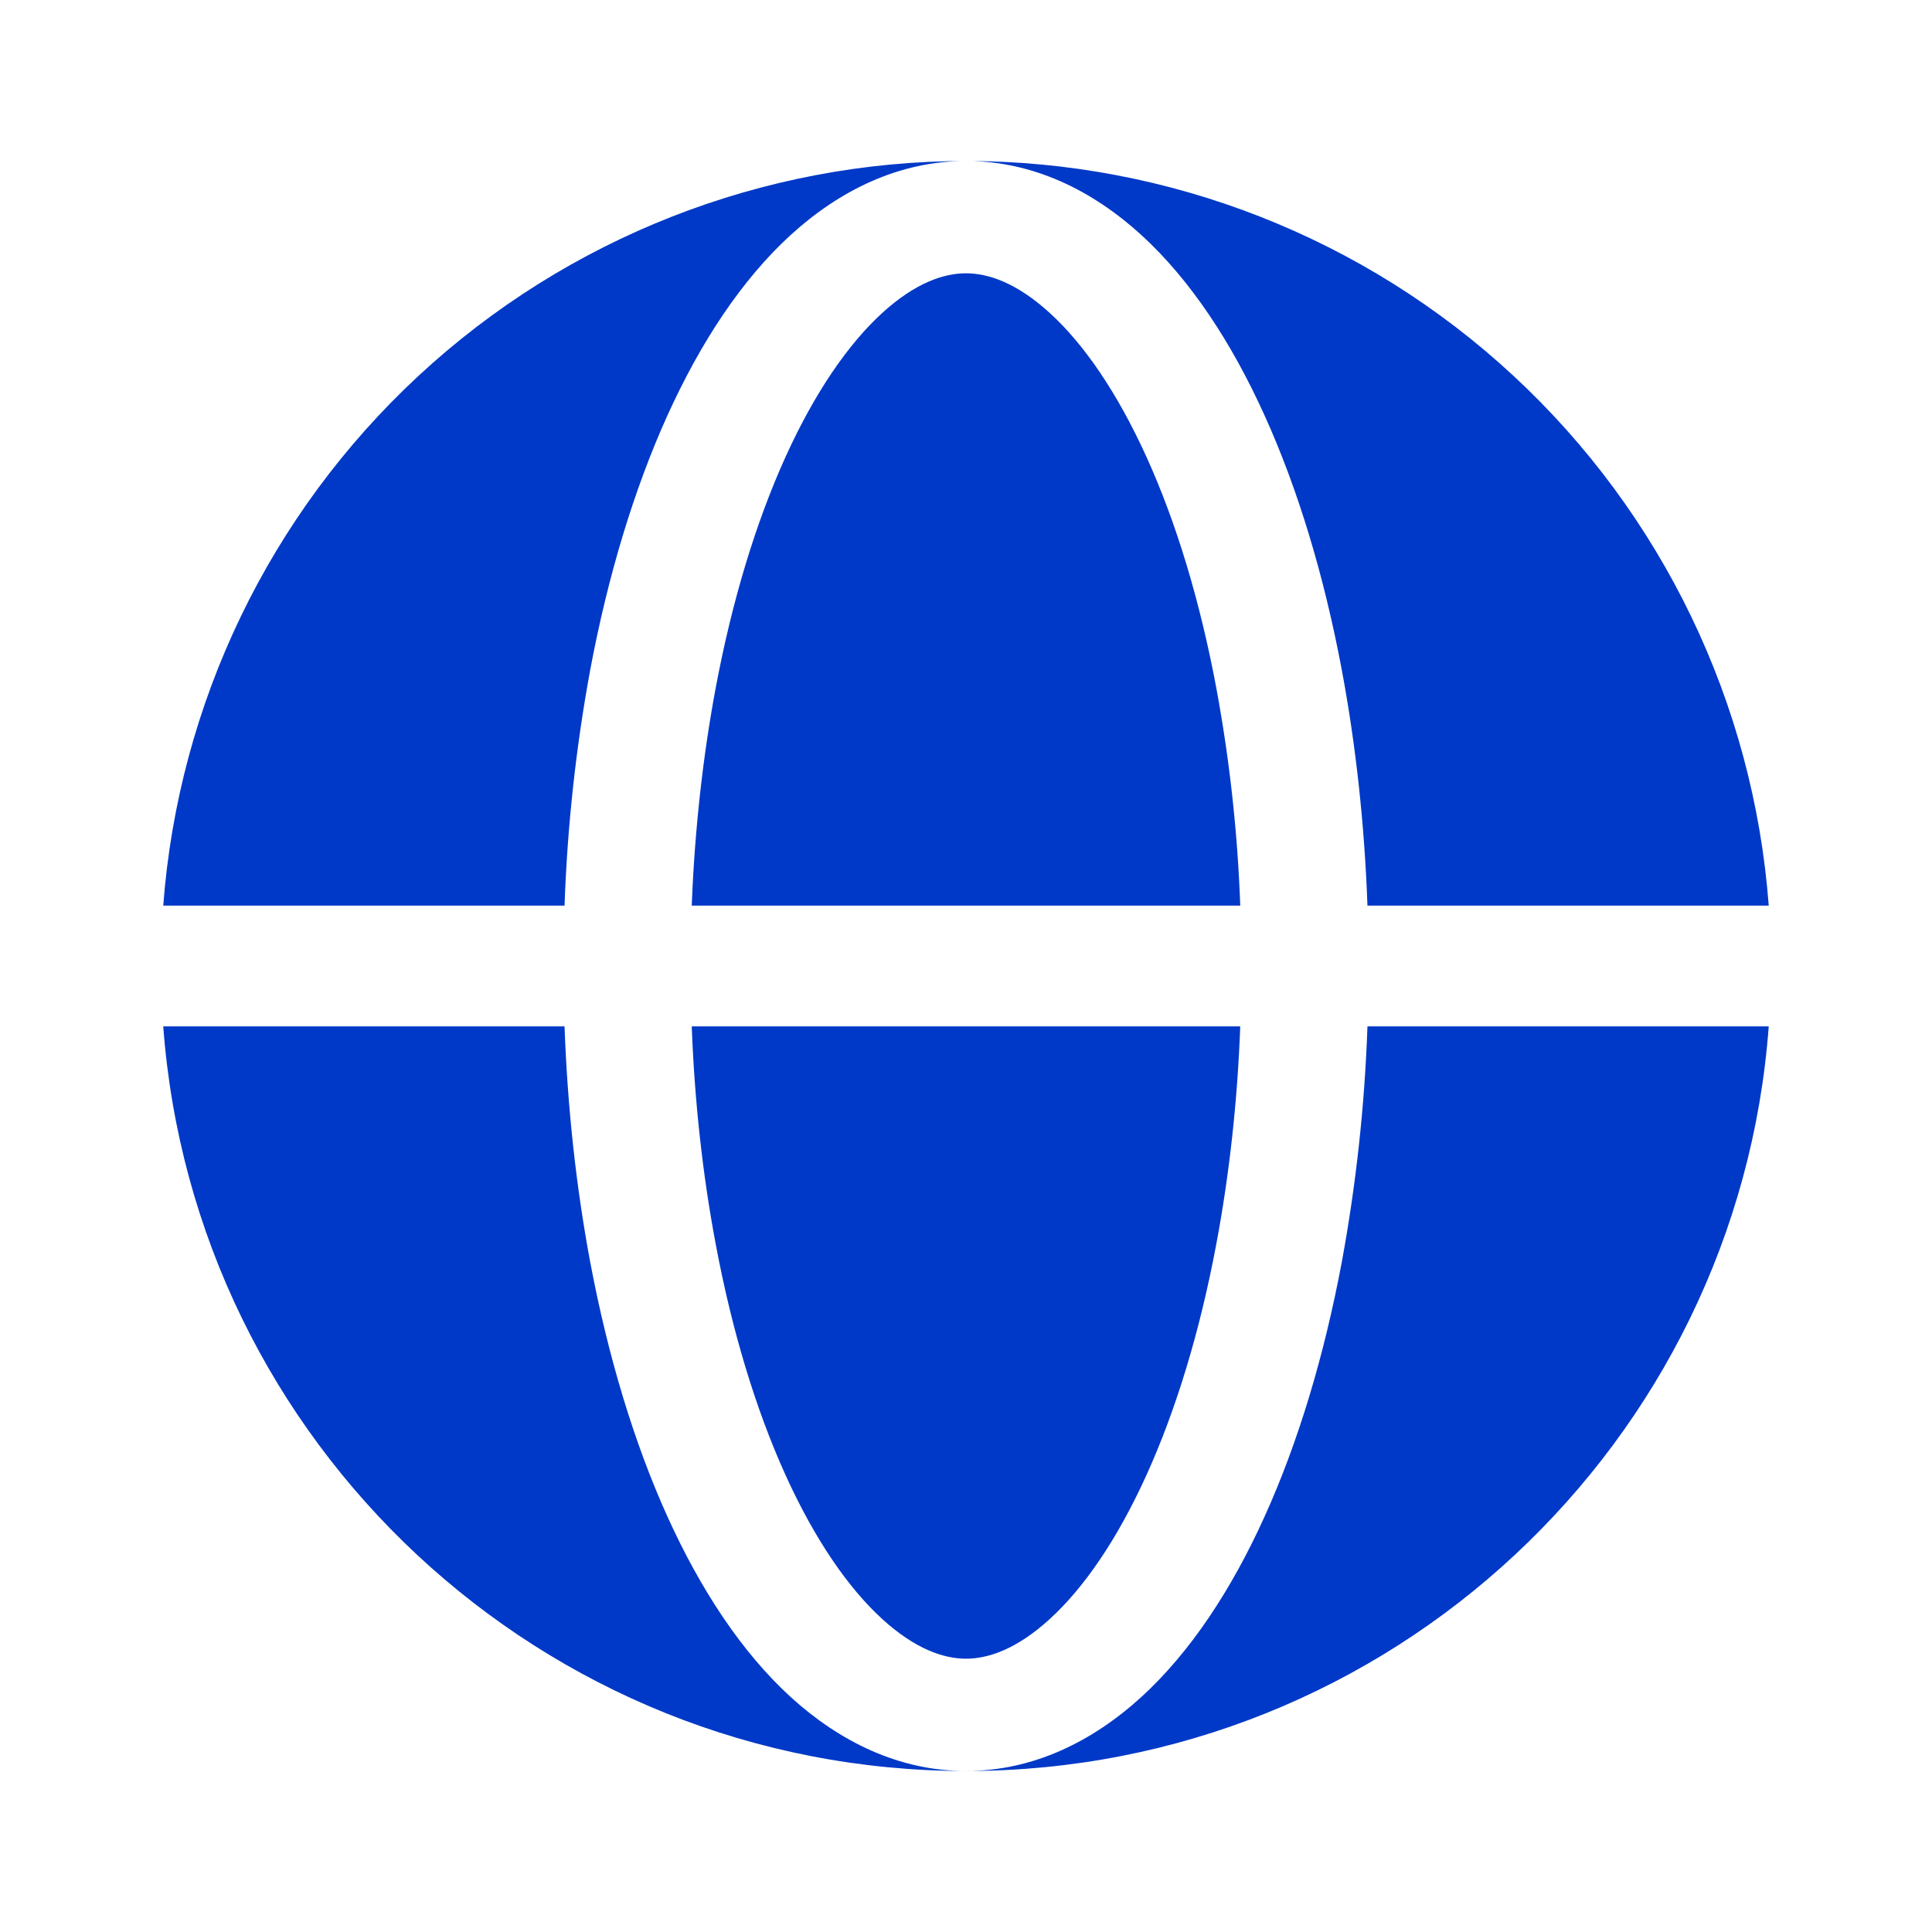 <svg width="87" height="87" viewBox="0 0 87 87" fill="none" xmlns="http://www.w3.org/2000/svg">
<path fill-rule="evenodd" clip-rule="evenodd" d="M7.351 40.781C8.037 31.663 12.143 23.142 18.847 16.923C25.551 10.705 34.356 7.25 43.5 7.25C40.491 7.25 37.809 8.569 35.597 10.589C33.404 12.597 31.552 15.403 30.051 18.716C28.543 22.051 27.369 25.951 26.575 30.182C25.931 33.682 25.546 37.225 25.422 40.781H7.351ZM7.351 46.219H25.422C25.553 49.851 25.941 53.425 26.575 56.818C27.372 61.049 28.543 64.949 30.051 68.284C31.552 71.597 33.404 74.403 35.597 76.411C37.809 78.43 40.491 79.75 43.5 79.75C24.396 79.75 8.74 64.971 7.351 46.219Z" fill="#0039C7"/>
<path d="M43.5 12.307C42.503 12.307 41.216 12.731 39.719 14.101C38.211 15.482 36.7 17.646 35.365 20.593C34.039 23.522 32.962 27.057 32.223 31.008C31.643 34.118 31.28 37.417 31.15 40.781H55.85C55.732 37.502 55.374 34.235 54.777 31.008C54.038 27.057 52.965 23.522 51.635 20.593C50.3 17.646 48.792 15.482 47.285 14.105C45.784 12.731 44.497 12.307 43.5 12.307ZM32.223 55.992C32.962 59.943 34.039 63.477 35.365 66.406C36.7 69.353 38.211 71.517 39.715 72.895C41.216 74.269 42.507 74.693 43.5 74.693C44.497 74.693 45.784 74.269 47.281 72.898C48.792 71.517 50.3 69.353 51.635 66.406C52.961 63.477 54.038 59.943 54.777 55.992C55.361 52.881 55.724 49.583 55.85 46.218H31.15C31.276 49.583 31.639 52.881 32.223 55.992Z" fill="#0039C7"/>
<path d="M43.5 7.25C46.512 7.25 49.191 8.569 51.403 10.589C53.596 12.597 55.452 15.403 56.949 18.716C58.46 22.051 59.631 25.951 60.425 30.182C61.059 33.575 61.447 37.149 61.578 40.781H79.648C78.963 31.663 74.857 23.142 68.153 16.923C61.449 10.705 52.644 7.25 43.5 7.25ZM60.425 56.818C59.631 61.049 58.46 64.949 56.949 68.284C55.452 71.597 53.596 74.403 51.403 76.411C49.191 78.43 46.512 79.75 43.5 79.75C62.604 79.75 78.26 64.971 79.648 46.219H61.578C61.454 49.775 61.069 53.318 60.425 56.818Z" fill="#0039C7"/>
</svg>
